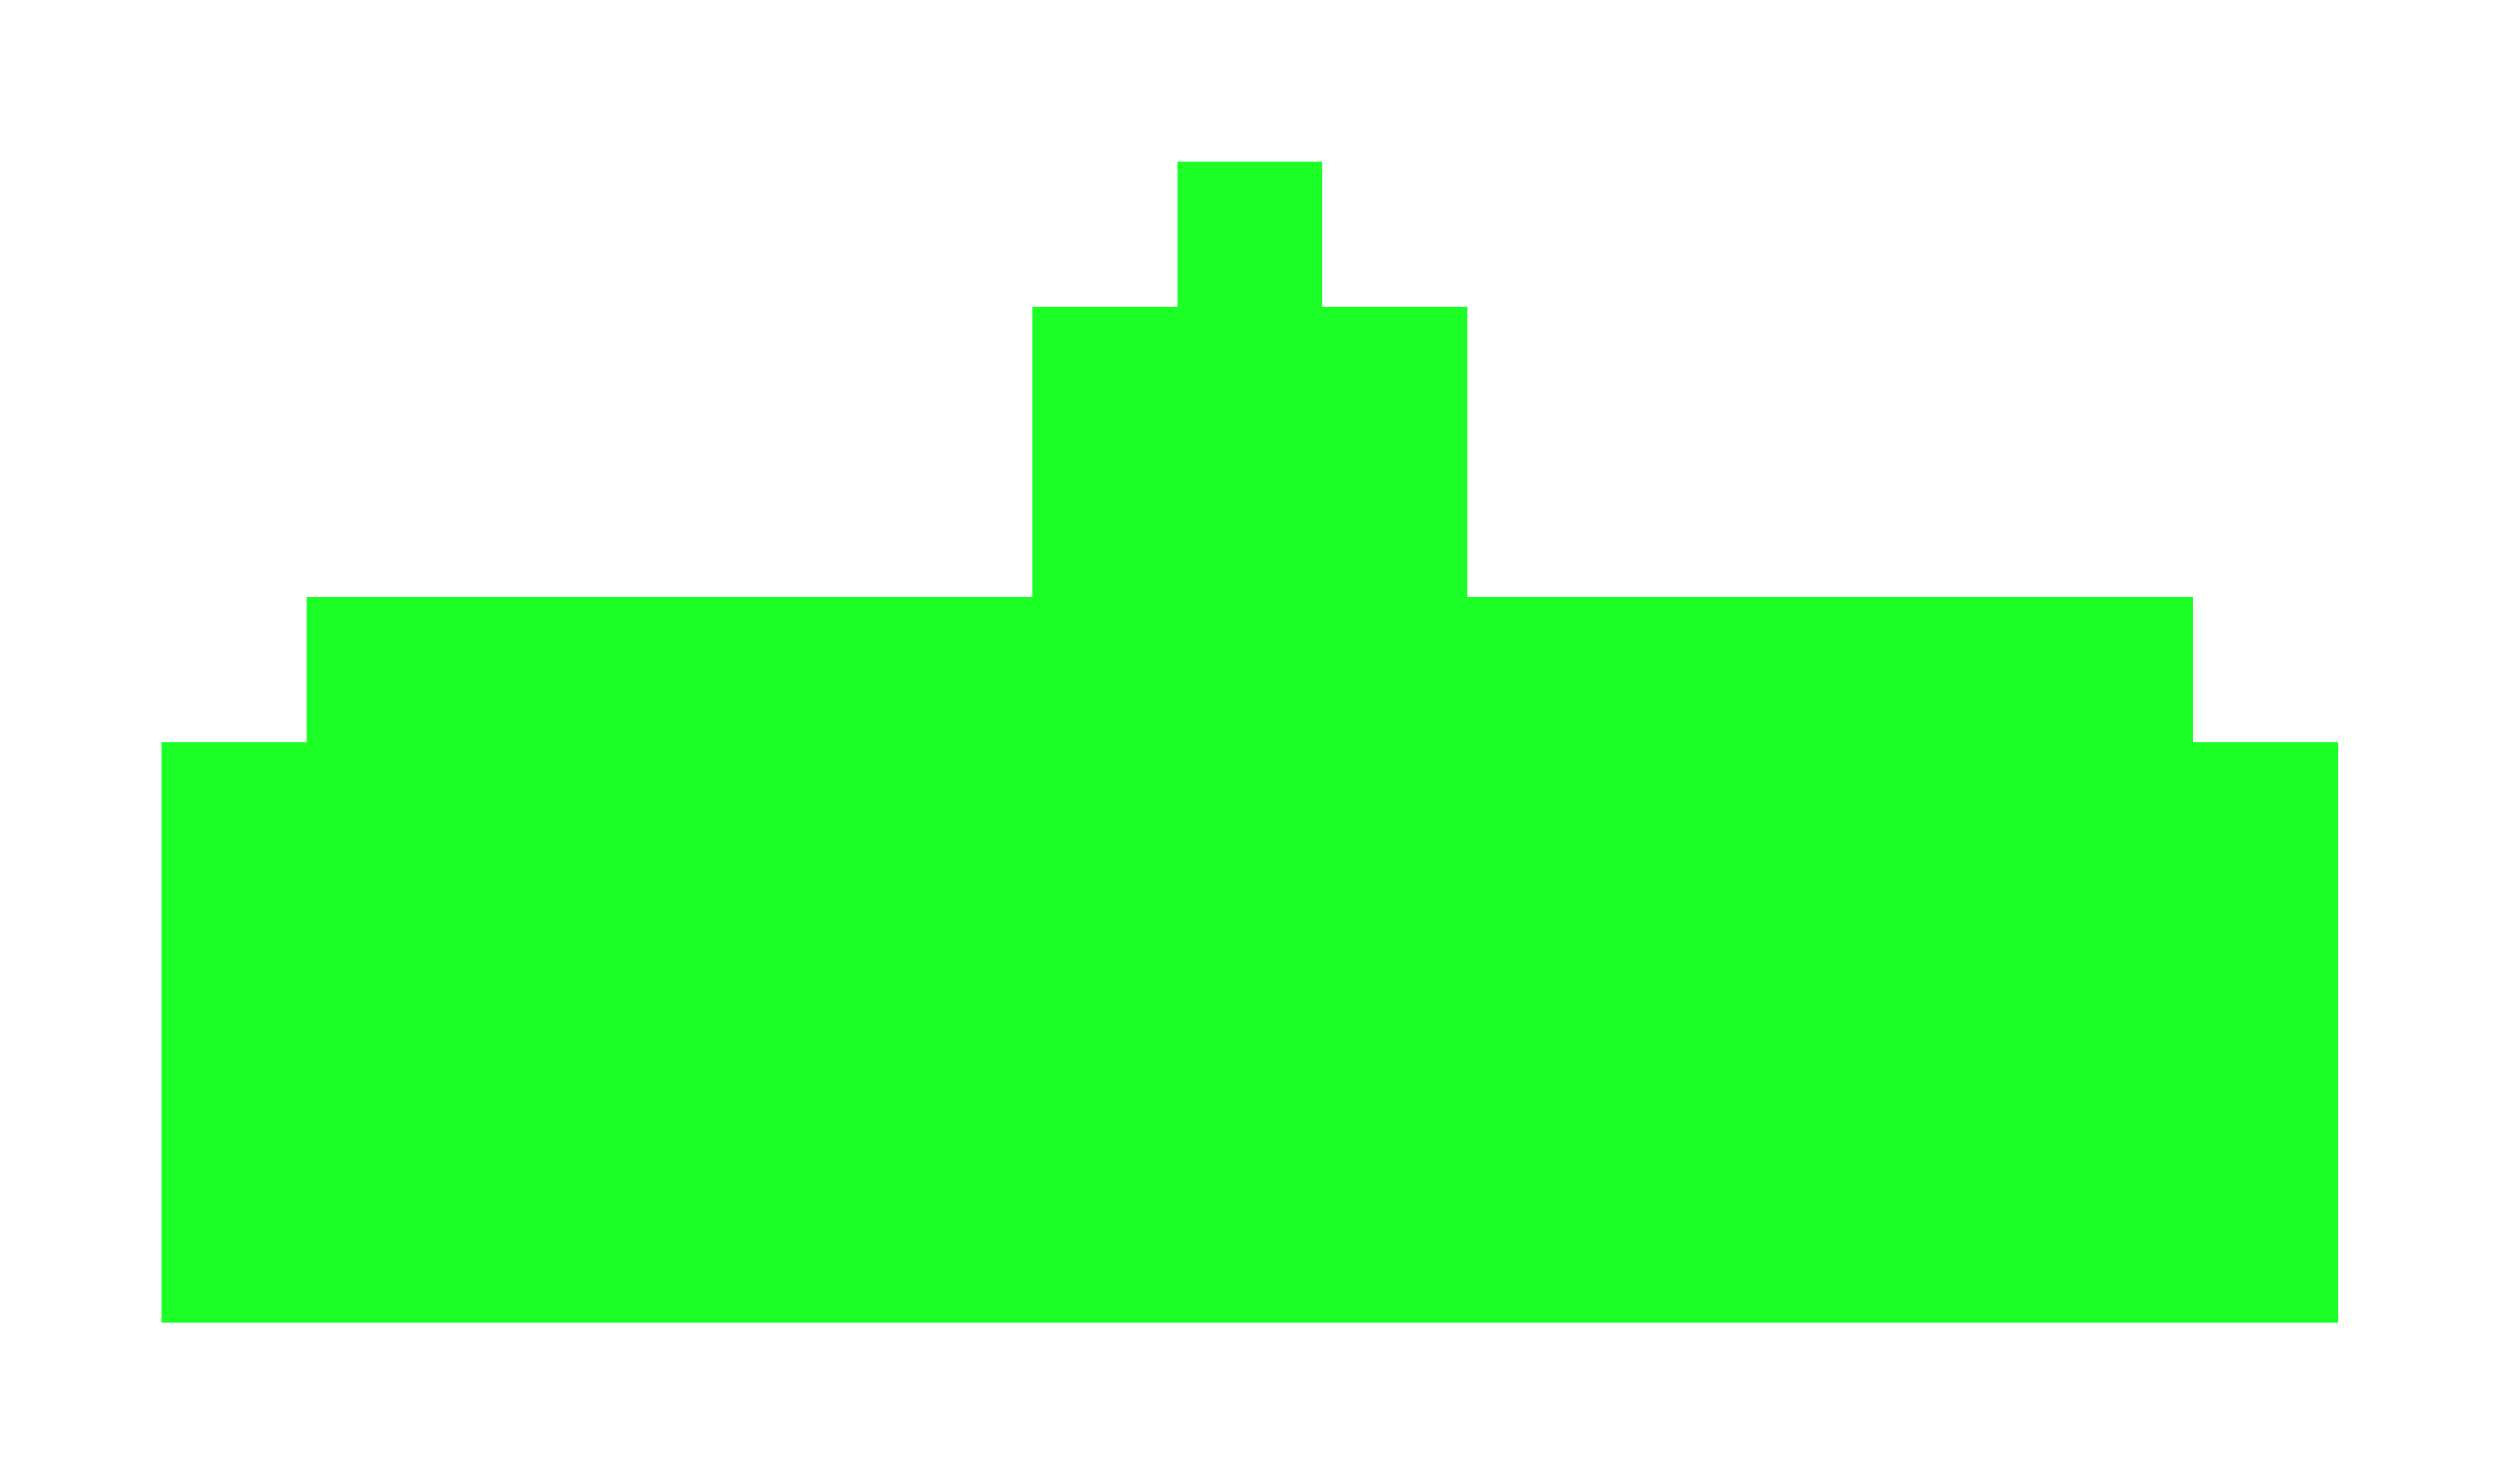<svg width="15.465mm" height="9.181mm" version="1.1" viewBox="0 0 15.465 9.181" xmlns="http://www.w3.org/2000/svg">
	<g transform="translate(-79.958 -157.09)">
		<path d="m87.242 158.09v0.898h-0.898v1.795h-4.489v0.898h-0.898v3.591h13.465v-3.591h-0.898v-0.898h-4.489v-1.795h-0.898v-0.898z" fill="#1bff26" fill-rule="evenodd" style="paint-order:stroke fill markers"/>
	</g>
</svg>
